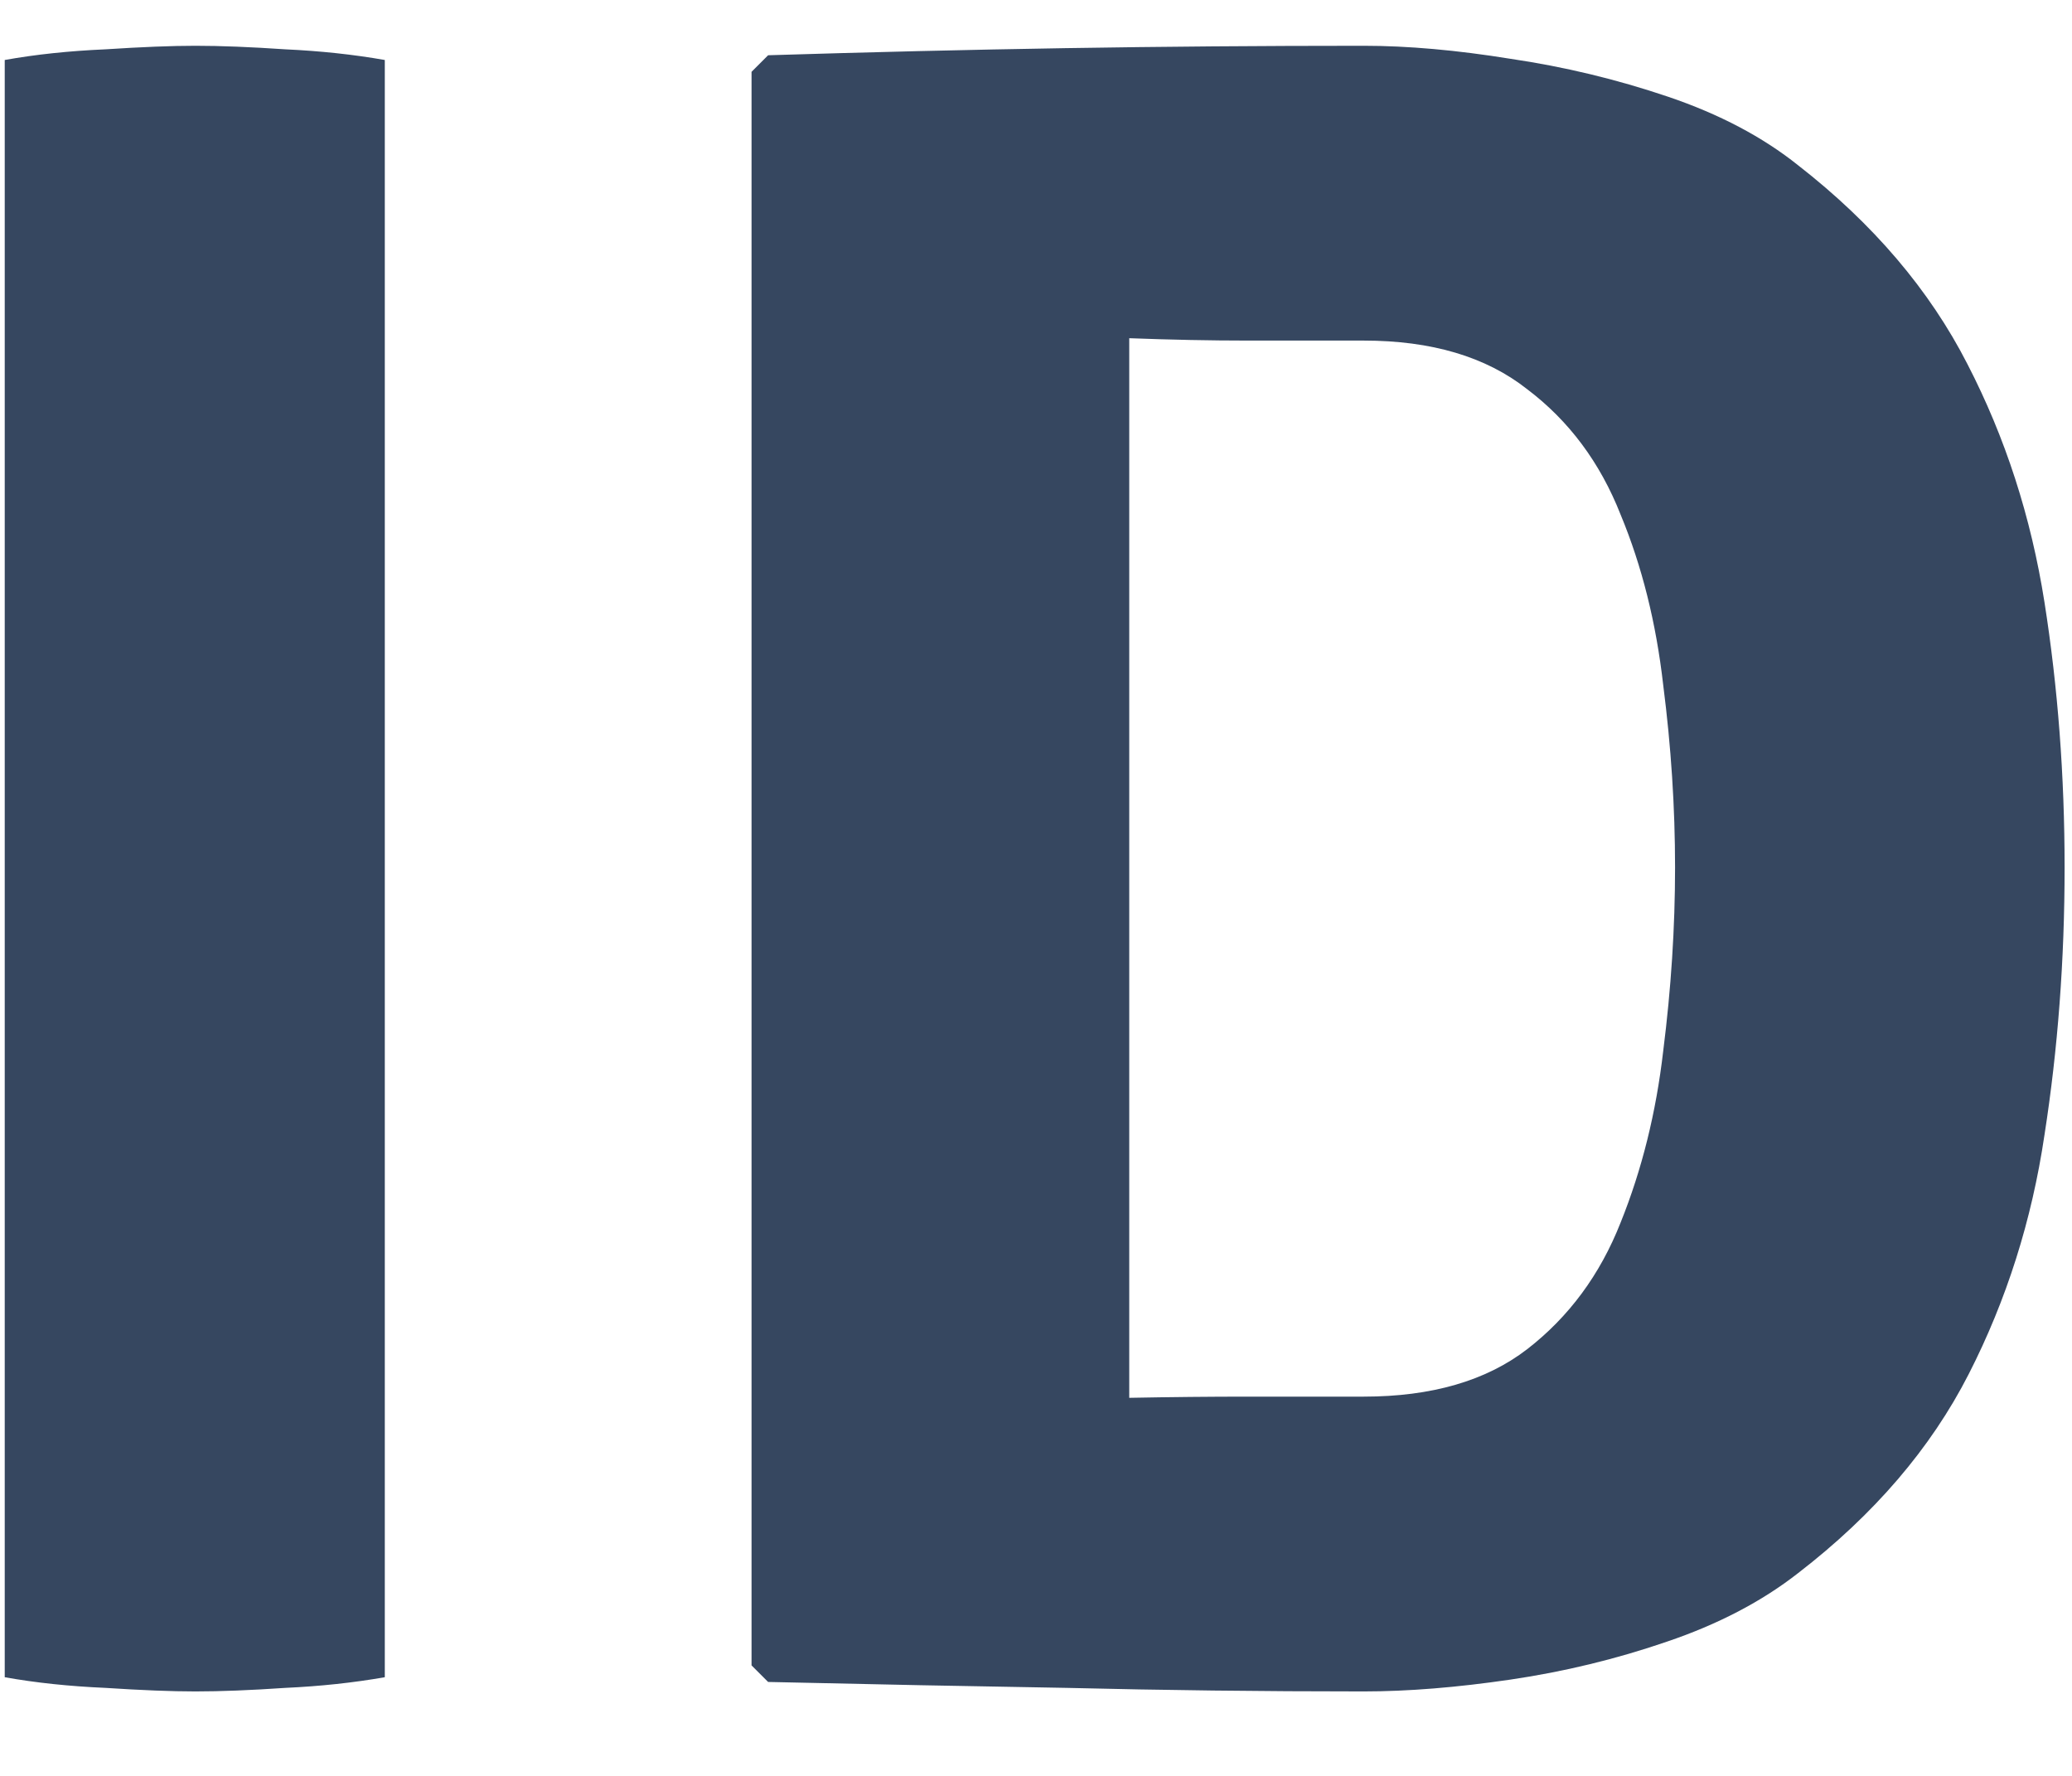 <svg width="21" height="18" viewBox="0 0 21 18" fill="none" xmlns="http://www.w3.org/2000/svg">
<path d="M0.048 0.608C0.36 0.552 0.7 0.516 1.068 0.5C1.436 0.476 1.74 0.464 1.98 0.464C2.236 0.464 2.54 0.476 2.892 0.5C3.244 0.516 3.58 0.552 3.9 0.608V17C3.58 17.056 3.244 17.092 2.892 17.108C2.54 17.132 2.236 17.144 1.98 17.144C1.74 17.144 1.436 17.132 1.068 17.108C0.7 17.092 0.36 17.056 0.048 17V0.608ZM20.925 8.792C20.925 9.728 20.857 10.632 20.721 11.504C20.593 12.368 20.337 13.176 19.953 13.928C19.569 14.68 18.993 15.352 18.225 15.944C17.857 16.232 17.413 16.464 16.893 16.64C16.381 16.816 15.853 16.944 15.309 17.024C14.765 17.104 14.269 17.144 13.821 17.144C12.789 17.144 11.785 17.132 10.809 17.108C9.841 17.092 8.833 17.072 7.785 17.048L7.617 16.88V0.728L7.785 0.56C8.817 0.528 9.821 0.504 10.797 0.488C11.781 0.472 12.789 0.464 13.821 0.464C14.269 0.464 14.765 0.508 15.309 0.596C15.853 0.676 16.385 0.804 16.905 0.98C17.425 1.156 17.865 1.388 18.225 1.676C18.985 2.268 19.557 2.94 19.941 3.692C20.325 4.436 20.585 5.24 20.721 6.104C20.857 6.968 20.925 7.864 20.925 8.792ZM16.977 8.792C16.977 8.184 16.937 7.568 16.857 6.944C16.785 6.312 16.641 5.736 16.425 5.216C16.217 4.688 15.901 4.264 15.477 3.944C15.061 3.616 14.509 3.452 13.821 3.452C13.413 3.452 13.021 3.452 12.645 3.452C12.269 3.452 11.869 3.444 11.445 3.428V14.168C11.869 14.16 12.269 14.156 12.645 14.156C13.021 14.156 13.413 14.156 13.821 14.156C14.509 14.156 15.061 13.996 15.477 13.676C15.901 13.348 16.217 12.92 16.425 12.392C16.641 11.856 16.785 11.276 16.857 10.652C16.937 10.02 16.977 9.4 16.977 8.792Z" fill="#364760"/>
</svg>
